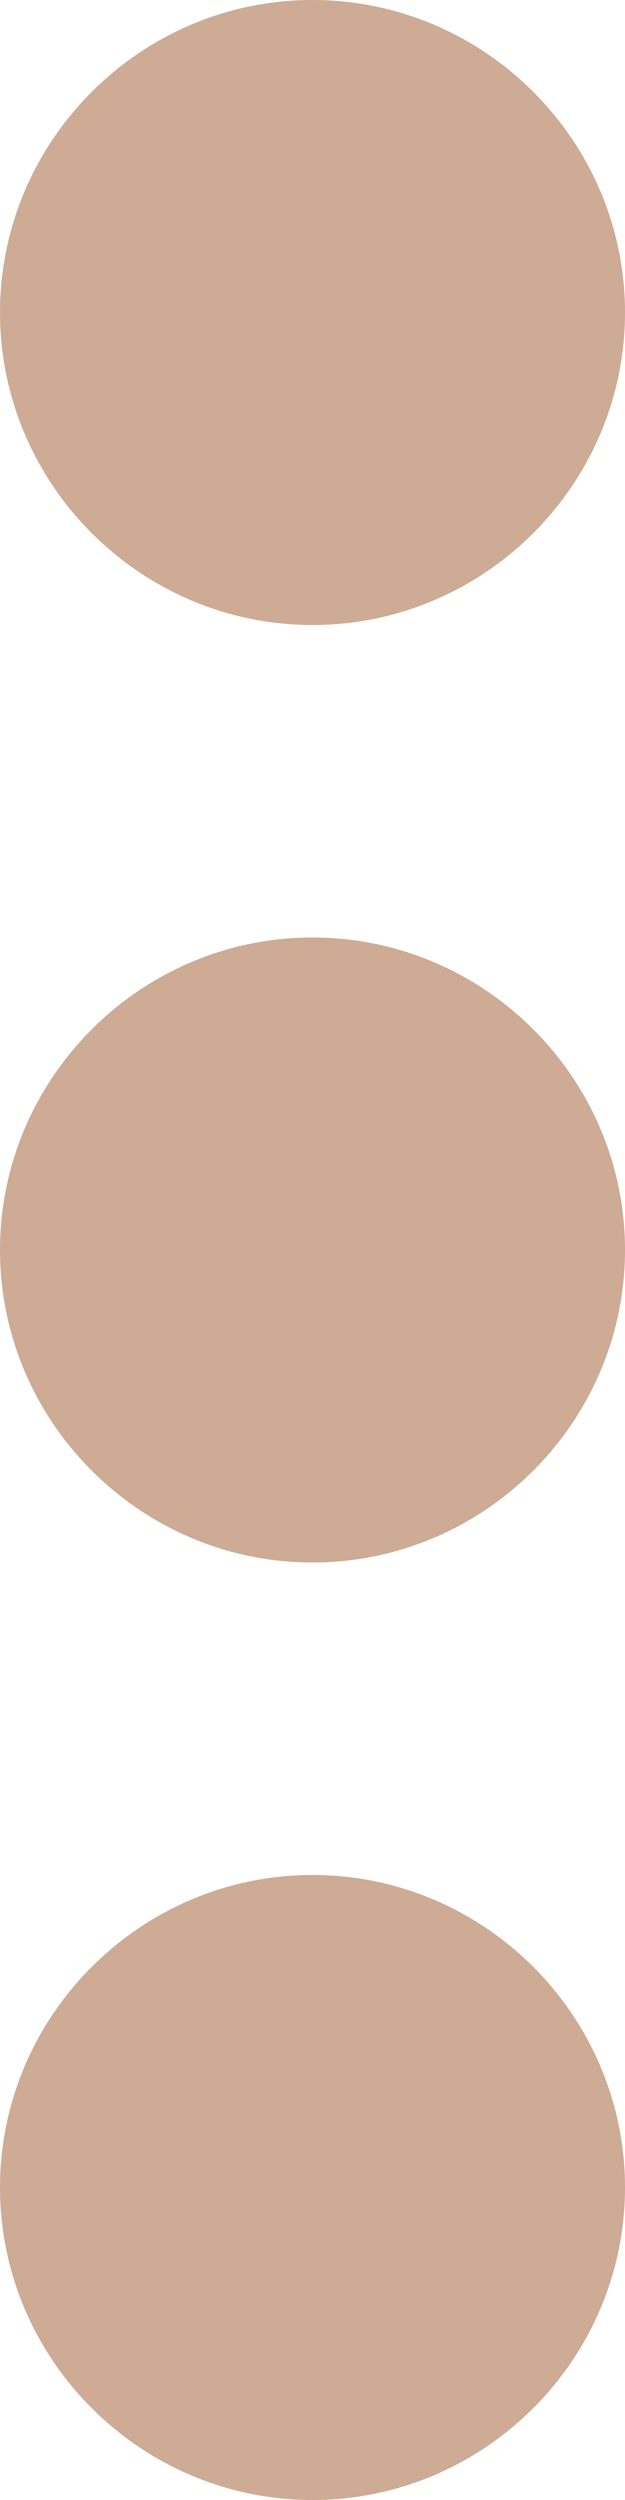 <svg xmlns="http://www.w3.org/2000/svg" width="4" height="16" viewBox="0 0 4 16">
    <g fill="none" fill-rule="evenodd">
        <path d="M0 0L24 0 24 24 0 24z" transform="translate(-10 -4)"/>
        <path fill="#CDAB95" fill-rule="nonzero" d="M12 8c1.1 0 2-.9 2-2s-.9-2-2-2-2 .9-2 2 .9 2 2 2zm0 2c-1.1 0-2 .9-2 2s.9 2 2 2 2-.9 2-2-.9-2-2-2zm0 6c-1.1 0-2 .9-2 2s.9 2 2 2 2-.9 2-2-.9-2-2-2z" transform="translate(-10 -4)"/>
    </g>
</svg>

